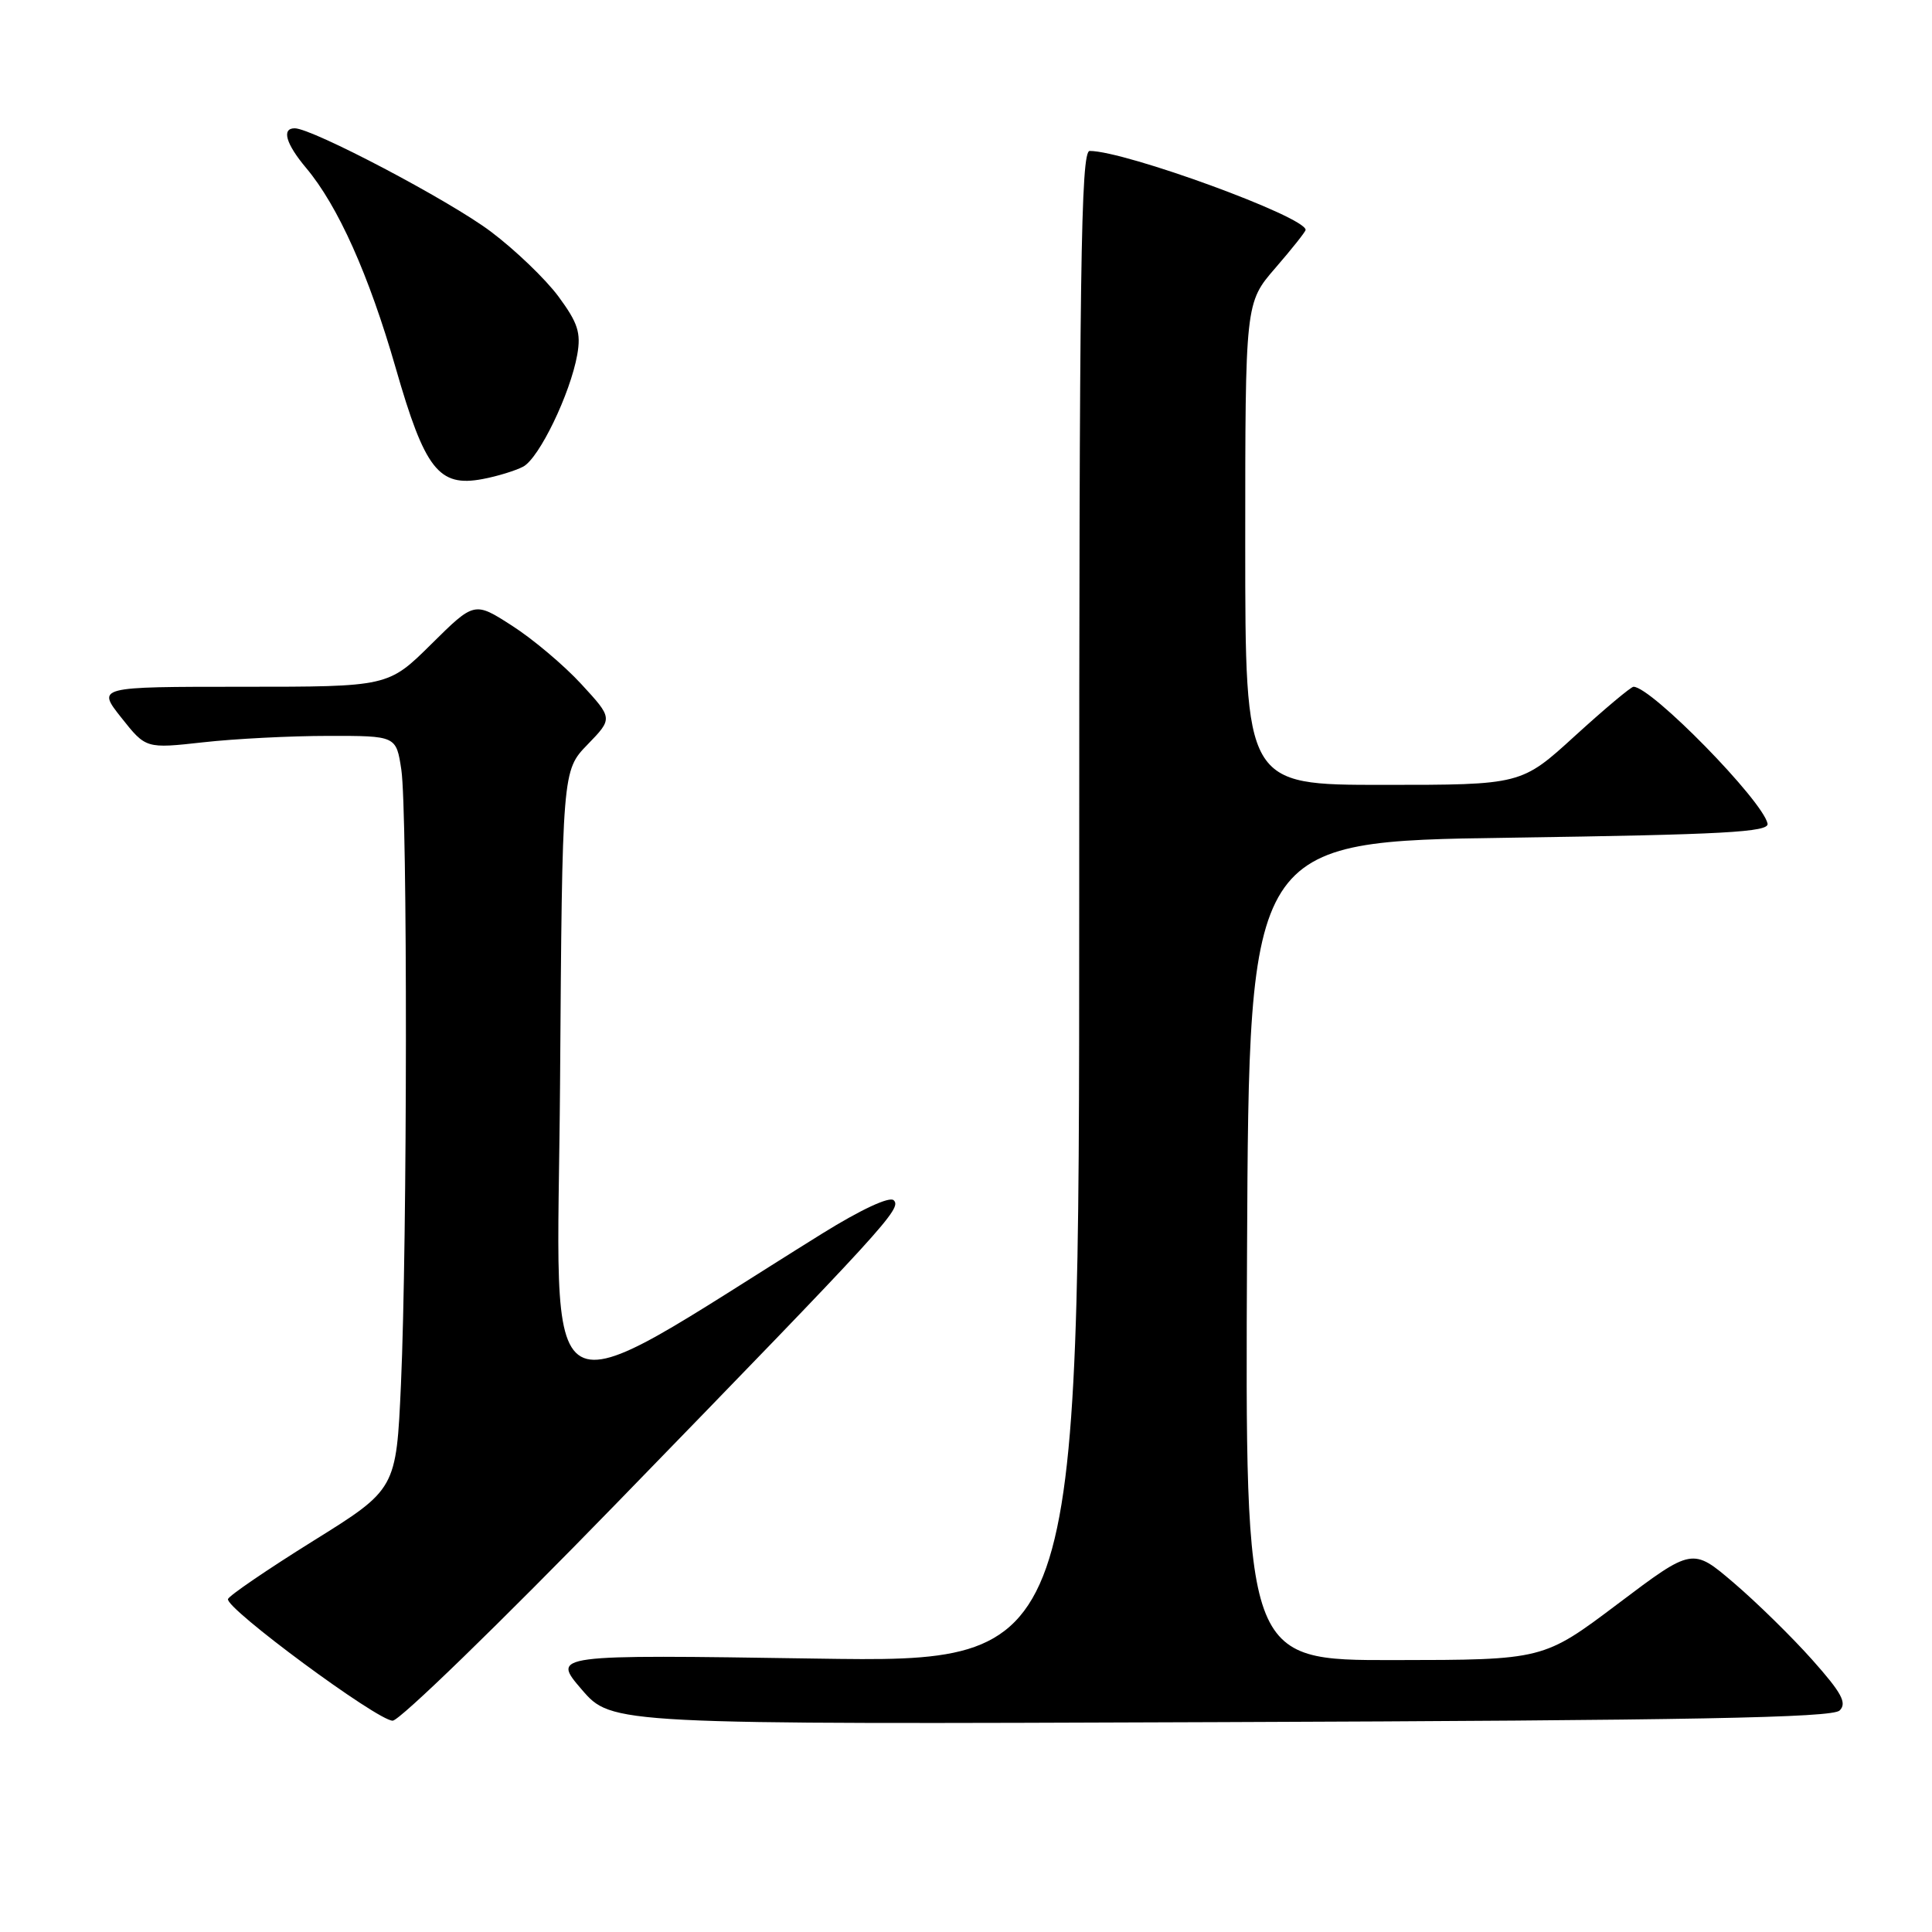 <?xml version="1.0" encoding="UTF-8" standalone="no"?>
<!DOCTYPE svg PUBLIC "-//W3C//DTD SVG 1.1//EN" "http://www.w3.org/Graphics/SVG/1.1/DTD/svg11.dtd" >
<svg xmlns="http://www.w3.org/2000/svg" xmlns:xlink="http://www.w3.org/1999/xlink" version="1.1" viewBox="0 0 256 256">
 <g >
 <path fill="currentColor"
d=" M 243.76 226.65 C 244.76 225.66 244.04 224.32 240.13 219.93 C 237.44 216.91 232.77 212.33 229.75 209.75 C 224.26 205.06 224.26 205.06 214.38 212.51 C 204.50 219.95 204.50 219.95 184.74 219.97 C 164.98 220.00 164.98 220.00 165.24 165.75 C 165.50 111.50 165.50 111.50 200.00 111.00 C 228.46 110.59 234.45 110.26 234.21 109.13 C 233.56 106.07 218.81 91.00 216.45 91.00 C 216.11 91.00 212.62 93.93 208.70 97.50 C 201.58 104.00 201.58 104.00 183.29 104.00 C 165.00 104.00 165.00 104.00 165.00 72.06 C 165.00 40.12 165.00 40.12 169.00 35.50 C 171.20 32.96 173.00 30.69 173.00 30.46 C 173.00 28.73 149.11 20.00 144.39 20.00 C 143.21 20.00 143.00 35.38 143.00 120.15 C 143.00 220.30 143.00 220.30 108.05 219.77 C 73.10 219.24 73.10 219.24 77.08 223.87 C 81.07 228.50 81.07 228.50 161.79 228.19 C 224.25 227.96 242.78 227.61 243.76 226.65 Z  M 81.64 199.25 C 117.52 162.33 119.53 160.13 118.42 159.04 C 117.87 158.50 114.06 160.28 109.00 163.42 C 70.30 187.48 73.88 189.52 74.21 143.57 C 74.50 102.11 74.50 102.11 77.86 98.65 C 81.21 95.19 81.21 95.19 77.03 90.65 C 74.73 88.15 70.60 84.67 67.85 82.91 C 62.86 79.70 62.86 79.70 57.15 85.35 C 51.44 91.00 51.44 91.00 32.14 91.00 C 12.83 91.00 12.83 91.00 16.08 95.10 C 19.33 99.20 19.33 99.20 26.91 98.36 C 31.09 97.89 38.55 97.51 43.50 97.51 C 52.50 97.50 52.50 97.50 53.18 102.00 C 54.01 107.58 53.98 164.54 53.13 183.41 C 52.50 197.33 52.50 197.33 41.50 204.18 C 35.45 207.95 30.37 211.42 30.21 211.88 C 29.81 213.08 50.01 228.00 52.03 228.00 C 52.95 228.00 66.27 215.06 81.64 199.25 Z  M 69.33 61.83 C 71.46 60.68 75.56 52.18 76.49 47.00 C 77.00 44.09 76.58 42.79 74.00 39.29 C 72.29 36.98 68.26 33.11 65.04 30.69 C 59.58 26.58 41.38 17.00 39.05 17.00 C 37.28 17.00 37.88 19.06 40.56 22.25 C 44.79 27.28 48.88 36.42 52.43 48.75 C 56.29 62.20 58.14 64.57 63.93 63.48 C 65.87 63.12 68.30 62.37 69.33 61.83 Z "/>
</g>
</svg>